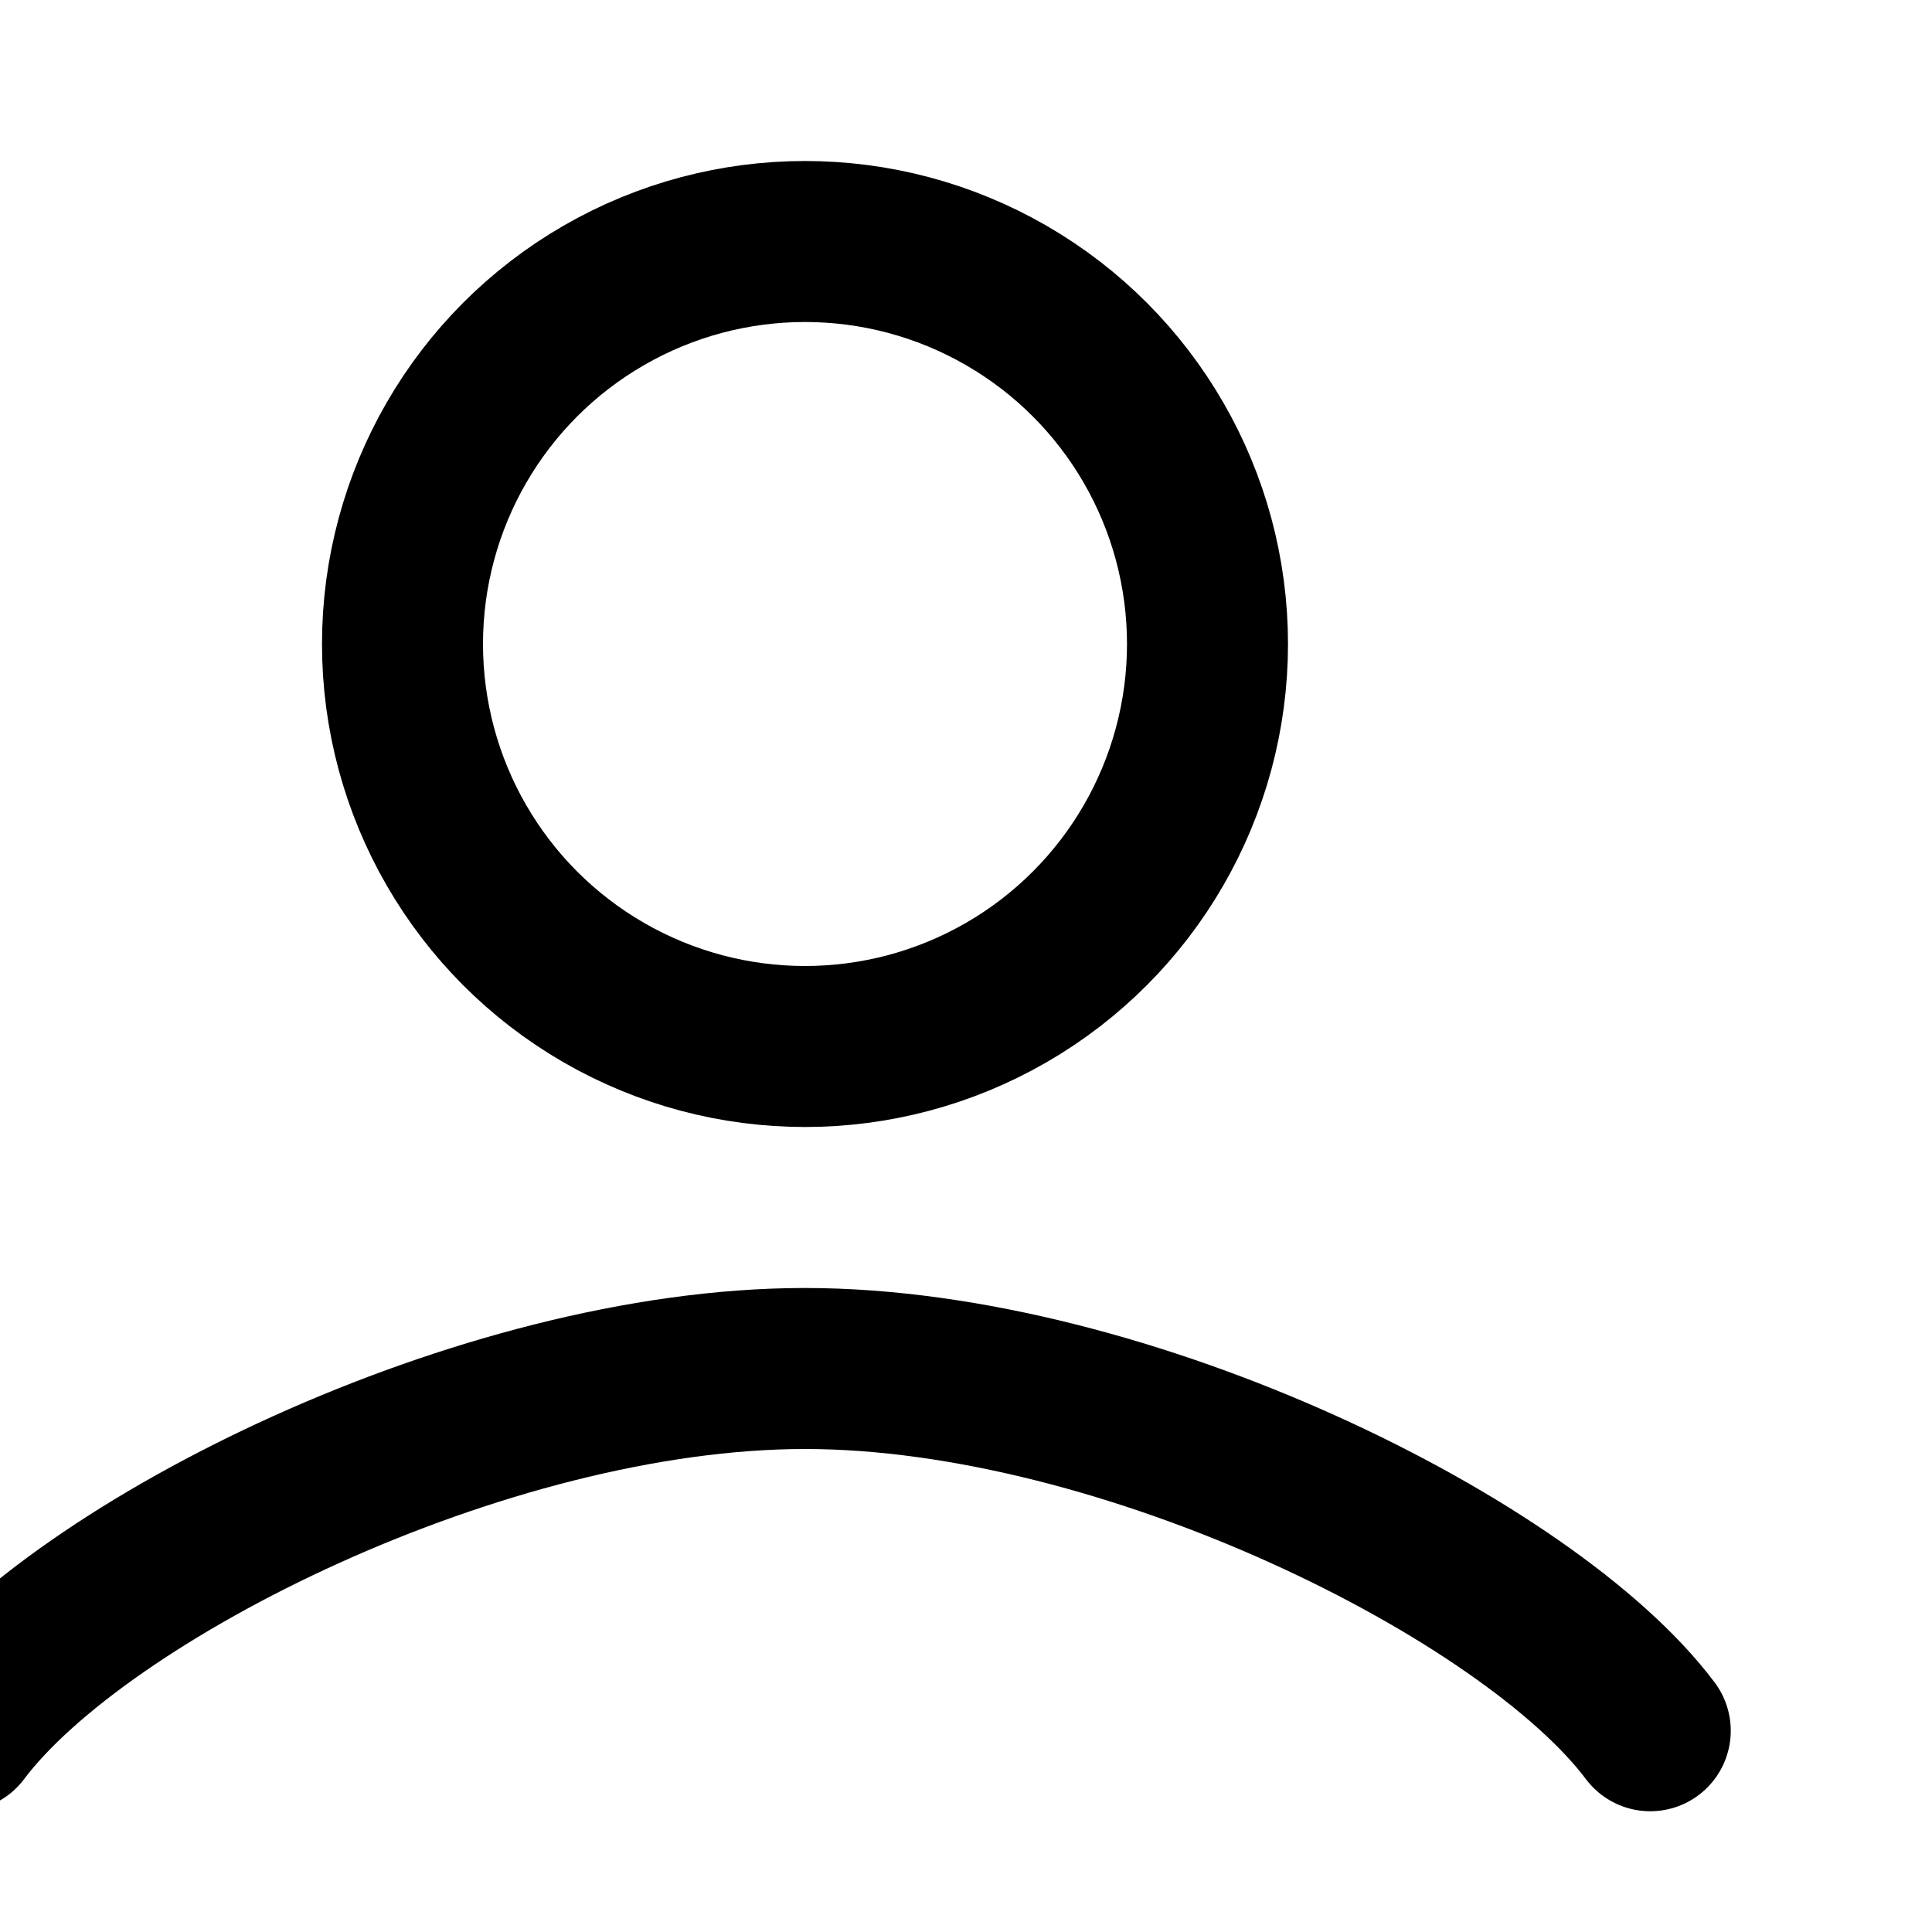 <svg xmlns="http://www.w3.org/2000/svg" viewBox="0 0 24 24" fill="none" stroke="currentColor" stroke-width="2" stroke-linecap="round" stroke-linejoin="round" class="feather feather-user">
    <path d="M20.5 21.5C19 19.5 14 17 10 17s-9 2.5-10.5 4.5" />
    <circle cx="10" cy="8" r="5" />
</svg>